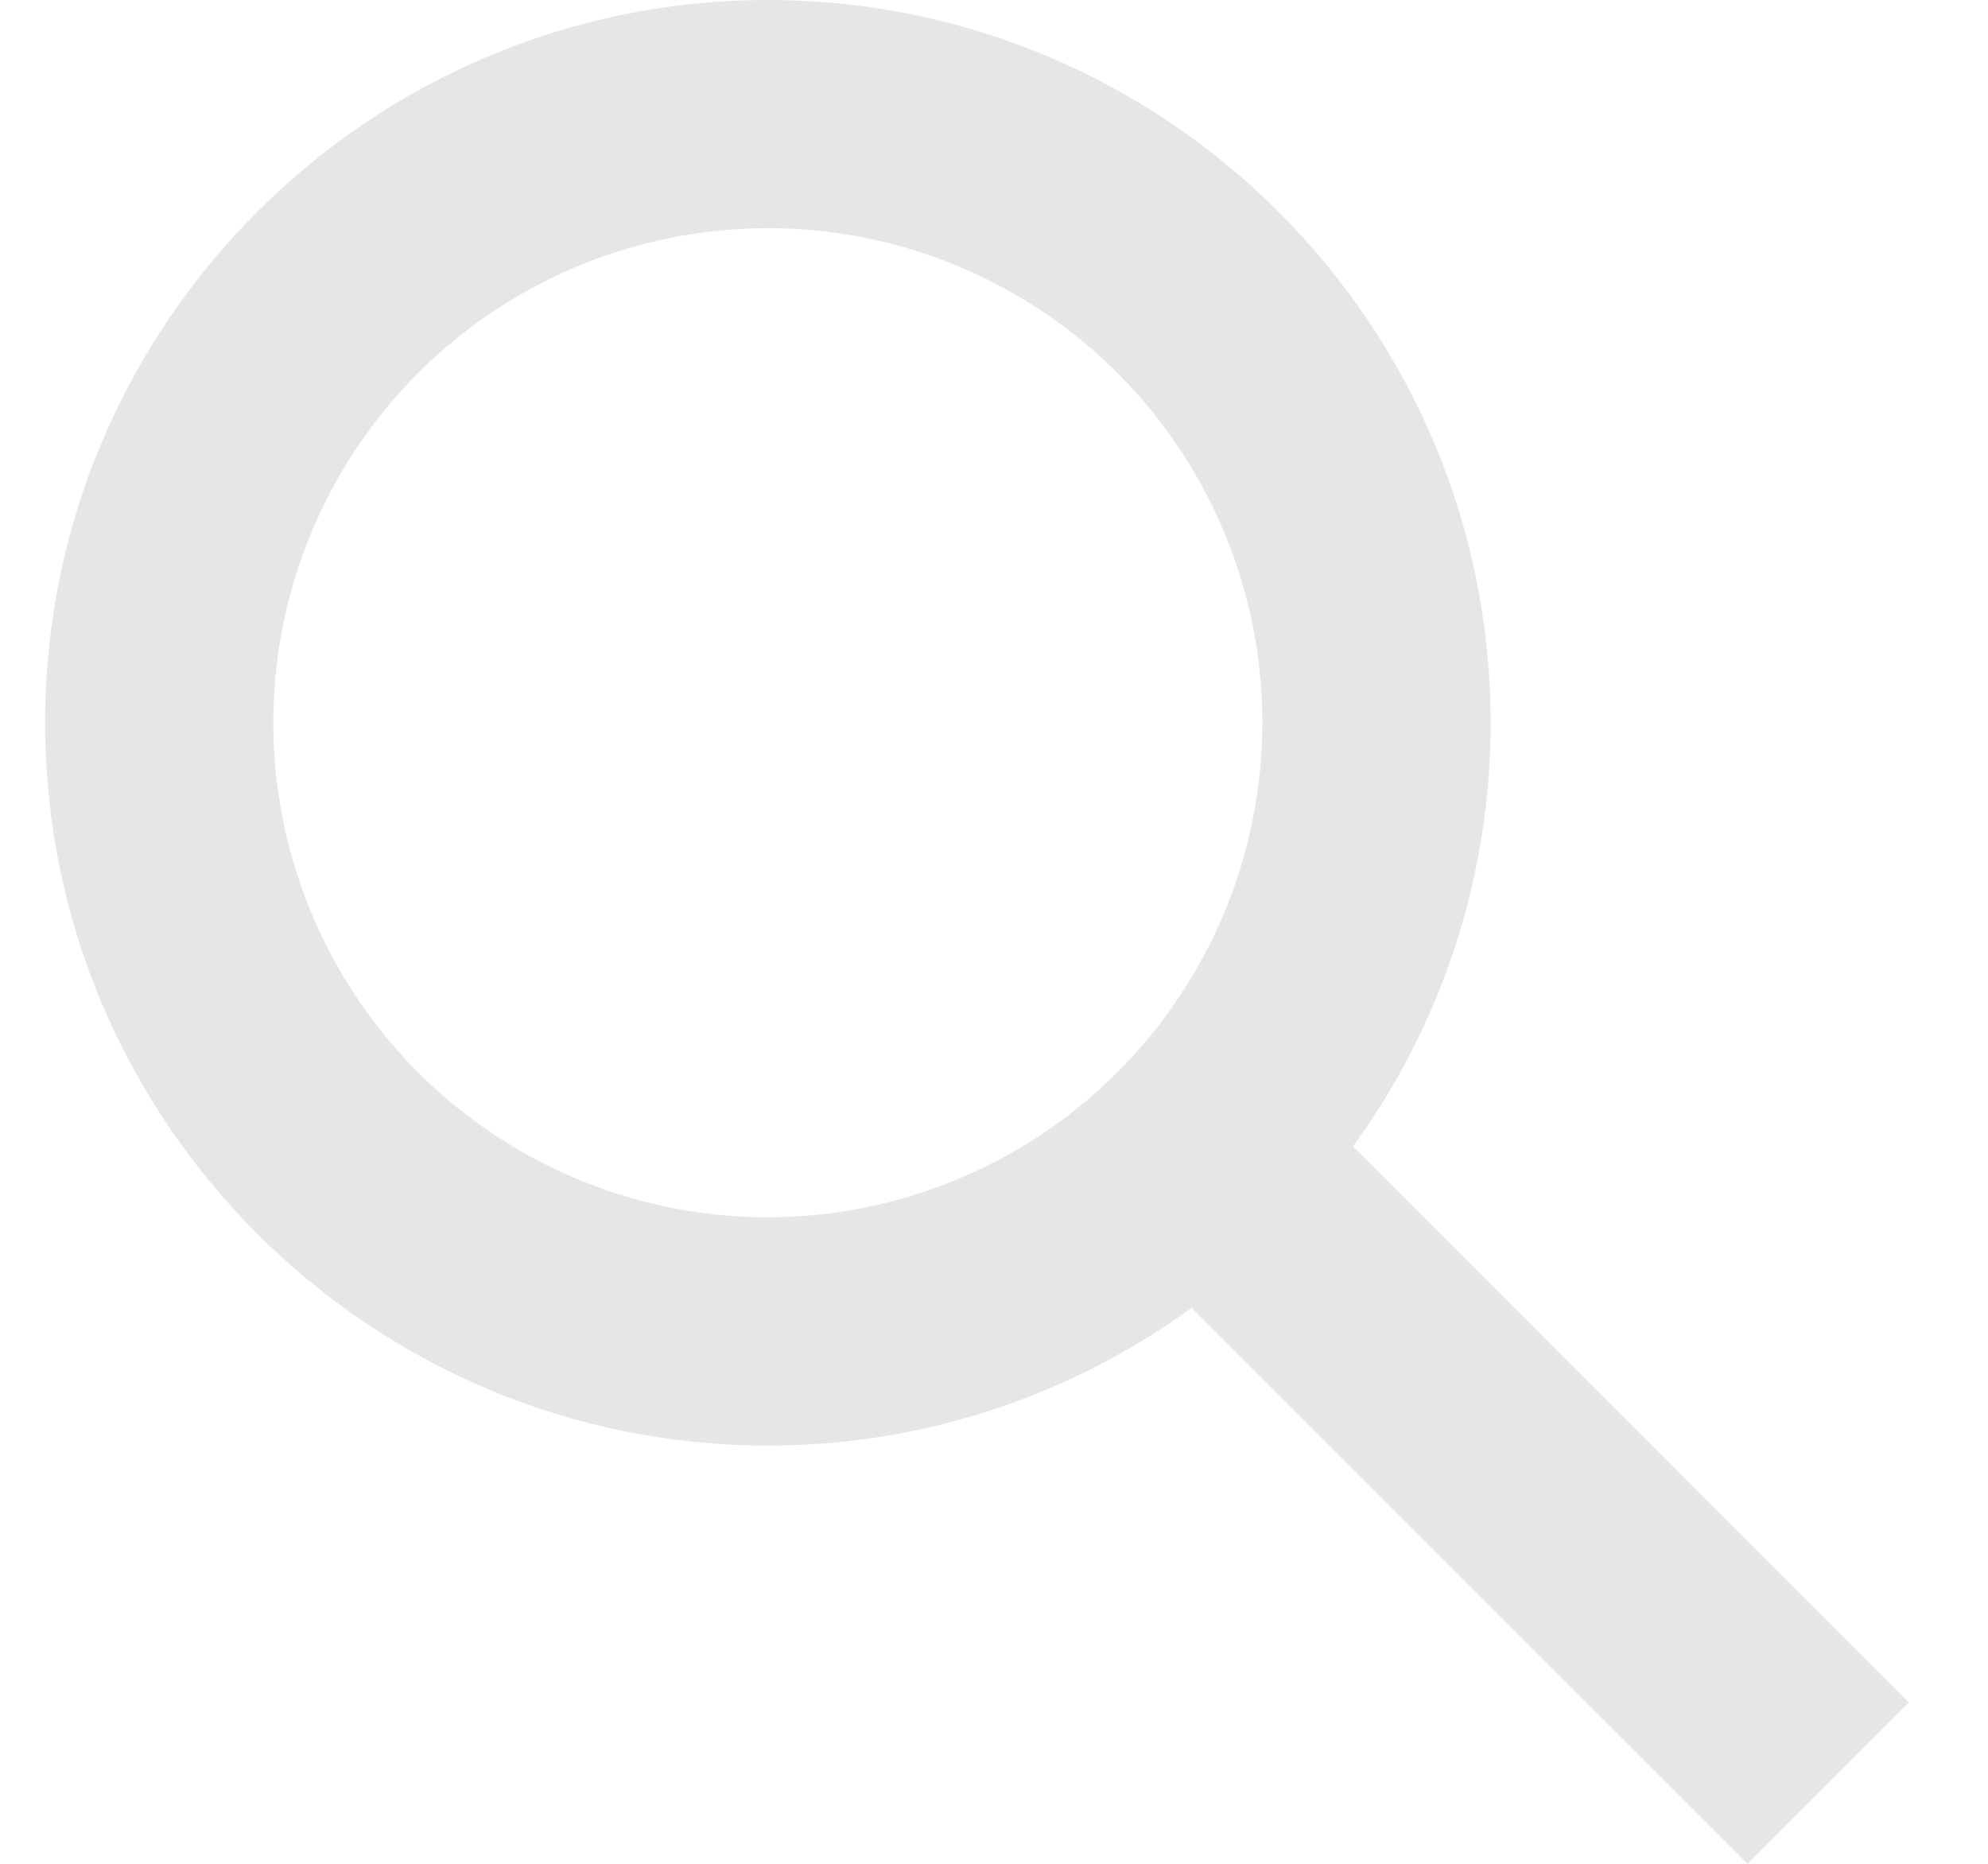 <svg width="16" height="15" viewBox="0 0 16 15" fill="none" xmlns="http://www.w3.org/2000/svg">
<path d="M15.363 13.702L10.889 9.227C11.61 8.236 11.998 7.042 11.997 5.817C11.997 2.61 9.387 0 6.18 0C2.973 0 0.363 2.61 0.363 5.817C0.363 9.024 2.973 11.634 6.18 11.634C7.405 11.635 8.6 11.247 9.59 10.526L14.065 15L15.363 13.702ZM6.18 9.797C5.393 9.797 4.623 9.563 3.969 9.126C3.314 8.689 2.804 8.067 2.503 7.34C2.201 6.612 2.123 5.812 2.276 5.04C2.43 4.268 2.809 3.559 3.365 3.002C3.922 2.446 4.631 2.066 5.403 1.913C6.175 1.759 6.976 1.838 7.703 2.139C8.43 2.441 9.052 2.951 9.489 3.606C9.926 4.26 10.16 5.03 10.16 5.817C10.159 6.872 9.739 7.883 8.993 8.63C8.247 9.376 7.235 9.795 6.18 9.797Z" fill="#E6E6E6"/>
</svg>
